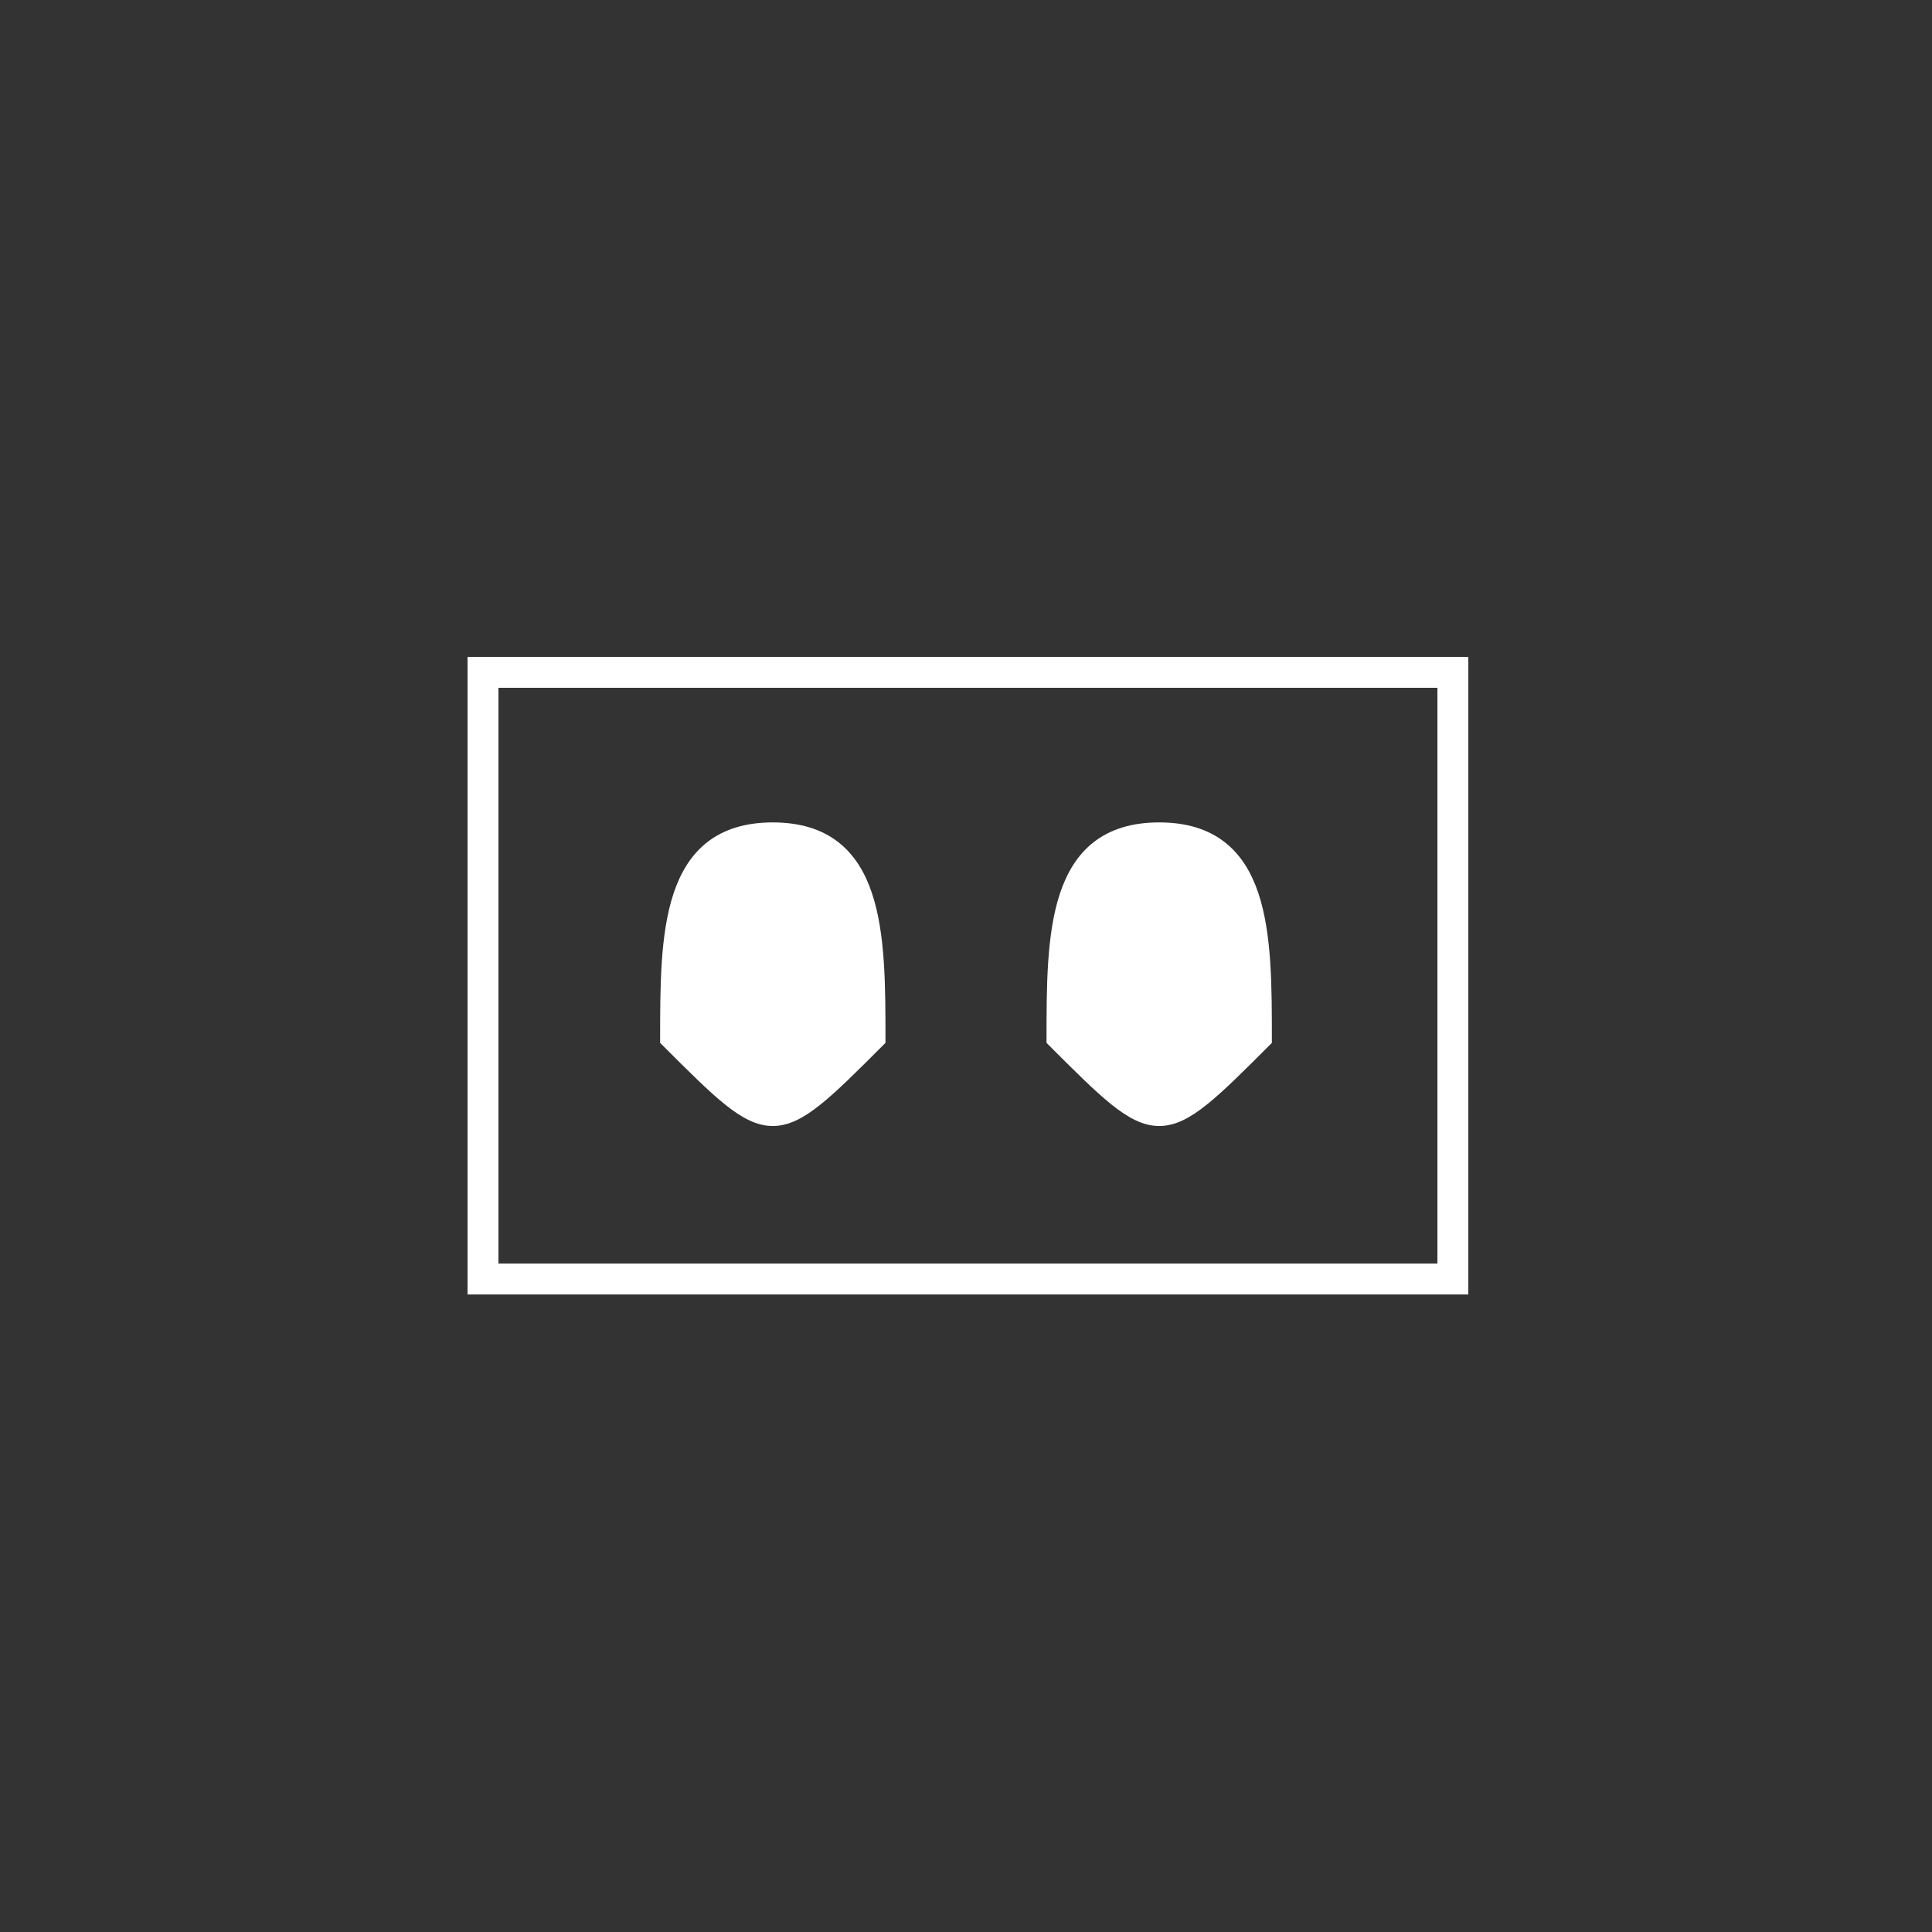 <svg xmlns="http://www.w3.org/2000/svg" xmlns:xlink="http://www.w3.org/1999/xlink" viewBox="0 0 500 500" width="500"
    height="500" style="width: 100%; height: 100%; transform: translate3d(0px, 0px, 0px);"
    preserveAspectRatio="xMidYMid meet">
    <rect x="0" y="0" width="500" height="500" fill="#333333" stroke="none"/>
    <defs>
        <clipPath id="__lottie_element_93">
            <rect width="500" height="500" x="0" y="0"></rect>
        </clipPath>
    </defs>
    <g clip-path="url(#__lottie_element_93)">
        <g style="display: block;" transform="matrix(0.54,0,0,0.54,200,269)" opacity="1">
            <g opacity="1" transform="matrix(1,0,0,1,0,0)">
                <path fill="rgb(255,255,255)" fill-opacity="1"
                    d=" M0,-100 C-50,-100 -50,-50 -50,0 C0,50 0,50 50,0 C50,-50 50,-100 0,-100z"></path>
                <path stroke-linecap="butt" stroke-linejoin="miter" fill-opacity="0" stroke-miterlimit="4"
                    stroke="rgb(255,255,255)" stroke-opacity="1" stroke-width="8"
                    d=" M0,-100 C-50,-100 -50,-50 -50,0 C0,50 0,50 50,0 C50,-50 50,-100 0,-100z"></path>
            </g>
        </g>
        <g style="display: block;" transform="matrix(0.54,0,0,0.54,300,269)" opacity="1">
            <g opacity="1" transform="matrix(1,0,0,1,0,0)">
                <path fill="rgb(255,255,255)" fill-opacity="1"
                    d=" M0,-100 C-50,-100 -50,-50 -50,0 C0,50 0,50 50,0 C50,-50 50,-100 0,-100z"></path>
                <path stroke-linecap="butt" stroke-linejoin="miter" fill-opacity="0" stroke-miterlimit="4"
                    stroke="rgb(255,255,255)" stroke-opacity="1" stroke-width="8"
                    d=" M0,-100 C-50,-100 -50,-50 -50,0 C0,50 0,50 50,0 C50,-50 50,-100 0,-100z"></path>
            </g>
        </g>
        <g style="display: none;" transform="matrix(0.54,0,0,0.54,300,166.875)"
            opacity="0.112">
            <g opacity="1" transform="matrix(1,0,0,1,0,0)">
                <path fill="rgb(255,255,255)" fill-opacity="1"
                    d=" M0,-100 C-50,-100 -50,-50 -50,0 C0,50 0,50 50,0 C50,-50 50,-100 0,-100z"></path>
                <path stroke-linecap="butt" stroke-linejoin="miter" fill-opacity="0" stroke-miterlimit="4"
                    stroke="rgb(255,255,255)" stroke-opacity="1" stroke-width="8"
                    d=" M0,-100 C-50,-100 -50,-50 -50,0 C0,50 0,50 50,0 C50,-50 50,-100 0,-100z"></path>
            </g>
        </g>
        <g style="display: none;" transform="matrix(0.54,0,0,0.54,300,366.875)"
            opacity="0.11">
            <g opacity="1" transform="matrix(1,0,0,1,0,0)">
                <path fill="rgb(255,255,255)" fill-opacity="1"
                    d=" M0,-100 C-50,-100 -50,-50 -50,0 C0,50 0,50 50,0 C50,-50 50,-100 0,-100z"></path>
                <path stroke-linecap="butt" stroke-linejoin="miter" fill-opacity="0" stroke-miterlimit="4"
                    stroke="rgb(255,255,255)" stroke-opacity="1" stroke-width="8"
                    d=" M0,-100 C-50,-100 -50,-50 -50,0 C0,50 0,50 50,0 C50,-50 50,-100 0,-100z"></path>
            </g>
        </g>
        <g style="display: none;" transform="matrix(0.54,0,0,0.54,200,366.875)"
            opacity="0.085">
            <g opacity="1" transform="matrix(1,0,0,1,0,0)">
                <path fill="rgb(255,255,255)" fill-opacity="1"
                    d=" M0,-100 C-50,-100 -50,-50 -50,0 C0,50 0,50 50,0 C50,-50 50,-100 0,-100z"></path>
                <path stroke-linecap="butt" stroke-linejoin="miter" fill-opacity="0" stroke-miterlimit="4"
                    stroke="rgb(255,255,255)" stroke-opacity="1" stroke-width="8"
                    d=" M0,-100 C-50,-100 -50,-50 -50,0 C0,50 0,50 50,0 C50,-50 50,-100 0,-100z"></path>
            </g>
        </g>
        <g style="display: none;" transform="matrix(0.54,0,0,0.54,200,166.875)"
            opacity="0.09">
            <g opacity="1" transform="matrix(1,0,0,1,0,0)">
                <path fill="rgb(255,255,255)" fill-opacity="1"
                    d=" M0,-100 C-50,-100 -50,-50 -50,0 C0,50 0,50 50,0 C50,-50 50,-100 0,-100z"></path>
                <path stroke-linecap="butt" stroke-linejoin="miter" fill-opacity="0" stroke-miterlimit="4"
                    stroke="rgb(255,255,255)" stroke-opacity="1" stroke-width="8"
                    d=" M0,-100 C-50,-100 -50,-50 -50,0 C0,50 0,50 50,0 C50,-50 50,-100 0,-100z"></path>
            </g>
        </g>
        <g style="display: none;" transform="matrix(0.54,0,0,0.54,100,166.875)"
            opacity="0.1">
            <g opacity="1" transform="matrix(1,0,0,1,0,0)">
                <path fill="rgb(255,255,255)" fill-opacity="1"
                    d=" M0,-100 C-50,-100 -50,-50 -50,0 C0,50 0,50 50,0 C50,-50 50,-100 0,-100z"></path>
                <path stroke-linecap="butt" stroke-linejoin="miter" fill-opacity="0" stroke-miterlimit="4"
                    stroke="rgb(255,255,255)" stroke-opacity="1" stroke-width="8"
                    d=" M0,-100 C-50,-100 -50,-50 -50,0 C0,50 0,50 50,0 C50,-50 50,-100 0,-100z"></path>
            </g>
        </g>
        <g style="display: none;" transform="matrix(0.54,0,0,0.54,100,266.875)"
            opacity="0.085">
            <g opacity="1" transform="matrix(1,0,0,1,0,0)">
                <path fill="rgb(255,255,255)" fill-opacity="1"
                    d=" M0,-100 C-50,-100 -50,-50 -50,0 C0,50 0,50 50,0 C50,-50 50,-100 0,-100z"></path>
                <path stroke-linecap="butt" stroke-linejoin="miter" fill-opacity="0" stroke-miterlimit="4"
                    stroke="rgb(255,255,255)" stroke-opacity="1" stroke-width="8"
                    d=" M0,-100 C-50,-100 -50,-50 -50,0 C0,50 0,50 50,0 C50,-50 50,-100 0,-100z"></path>
            </g>
        </g>
        <g style="display: none;" transform="matrix(0.54,0,0,0.54,100,366.875)"
            opacity="0.093">
            <g opacity="1" transform="matrix(1,0,0,1,0,0)">
                <path fill="rgb(255,255,255)" fill-opacity="1"
                    d=" M0,-100 C-50,-100 -50,-50 -50,0 C0,50 0,50 50,0 C50,-50 50,-100 0,-100z"></path>
                <path stroke-linecap="butt" stroke-linejoin="miter" fill-opacity="0" stroke-miterlimit="4"
                    stroke="rgb(255,255,255)" stroke-opacity="1" stroke-width="8"
                    d=" M0,-100 C-50,-100 -50,-50 -50,0 C0,50 0,50 50,0 C50,-50 50,-100 0,-100z"></path>
            </g>
        </g>
        <g style="display: none;" transform="matrix(0.54,0,0,0.54,400,366.875)"
            opacity="0.095">
            <g opacity="1" transform="matrix(1,0,0,1,0,0)">
                <path fill="rgb(255,255,255)" fill-opacity="1"
                    d=" M0,-100 C-50,-100 -50,-50 -50,0 C0,50 0,50 50,0 C50,-50 50,-100 0,-100z"></path>
                <path stroke-linecap="butt" stroke-linejoin="miter" fill-opacity="0" stroke-miterlimit="4"
                    stroke="rgb(255,255,255)" stroke-opacity="1" stroke-width="8"
                    d=" M0,-100 C-50,-100 -50,-50 -50,0 C0,50 0,50 50,0 C50,-50 50,-100 0,-100z"></path>
            </g>
        </g>
        <g style="display: none;" transform="matrix(0.54,0,0,0.54,400,266.875)"
            opacity="0.09">
            <g opacity="1" transform="matrix(1,0,0,1,0,0)">
                <path fill="rgb(255,255,255)" fill-opacity="1"
                    d=" M0,-100 C-50,-100 -50,-50 -50,0 C0,50 0,50 50,0 C50,-50 50,-100 0,-100z"></path>
                <path stroke-linecap="butt" stroke-linejoin="miter" fill-opacity="0" stroke-miterlimit="4"
                    stroke="rgb(255,255,255)" stroke-opacity="1" stroke-width="8"
                    d=" M0,-100 C-50,-100 -50,-50 -50,0 C0,50 0,50 50,0 C50,-50 50,-100 0,-100z"></path>
            </g>
        </g>
        <g style="display: none;" transform="matrix(0.54,0,0,0.54,400,166.875)"
            opacity="0.087">
            <g opacity="1" transform="matrix(1,0,0,1,0,0)">
                <path fill="rgb(255,255,255)" fill-opacity="1"
                    d=" M0,-100 C-50,-100 -50,-50 -50,0 C0,50 0,50 50,0 C50,-50 50,-100 0,-100z"></path>
                <path stroke-linecap="butt" stroke-linejoin="miter" fill-opacity="0" stroke-miterlimit="4"
                    stroke="rgb(255,255,255)" stroke-opacity="1" stroke-width="8"
                    d=" M0,-100 C-50,-100 -50,-50 -50,0 C0,50 0,50 50,0 C50,-50 50,-100 0,-100z"></path>
            </g>
        </g>
        <g style="display: block;" transform="matrix(1,0,0,1,250,250)" opacity="1">
            <g opacity="1" transform="matrix(1,0,0,1,0.5,2.5)">
                <path stroke-linecap="butt" stroke-linejoin="miter" fill-opacity="0" stroke-miterlimit="4"
                    stroke="rgb(255,255,255)" stroke-opacity="1" stroke-width="8"
                    d=" M125.5,-78.5 C125.5,-78.5 125.5,78.5 125.5,78.5 C125.5,78.5 -125.5,78.5 -125.5,78.5 C-125.5,78.5 -125.5,-78.5 -125.5,-78.5 C-125.5,-78.5 125.5,-78.5 125.5,-78.5z">
                </path>
            </g>
        </g>
    </g>
</svg>